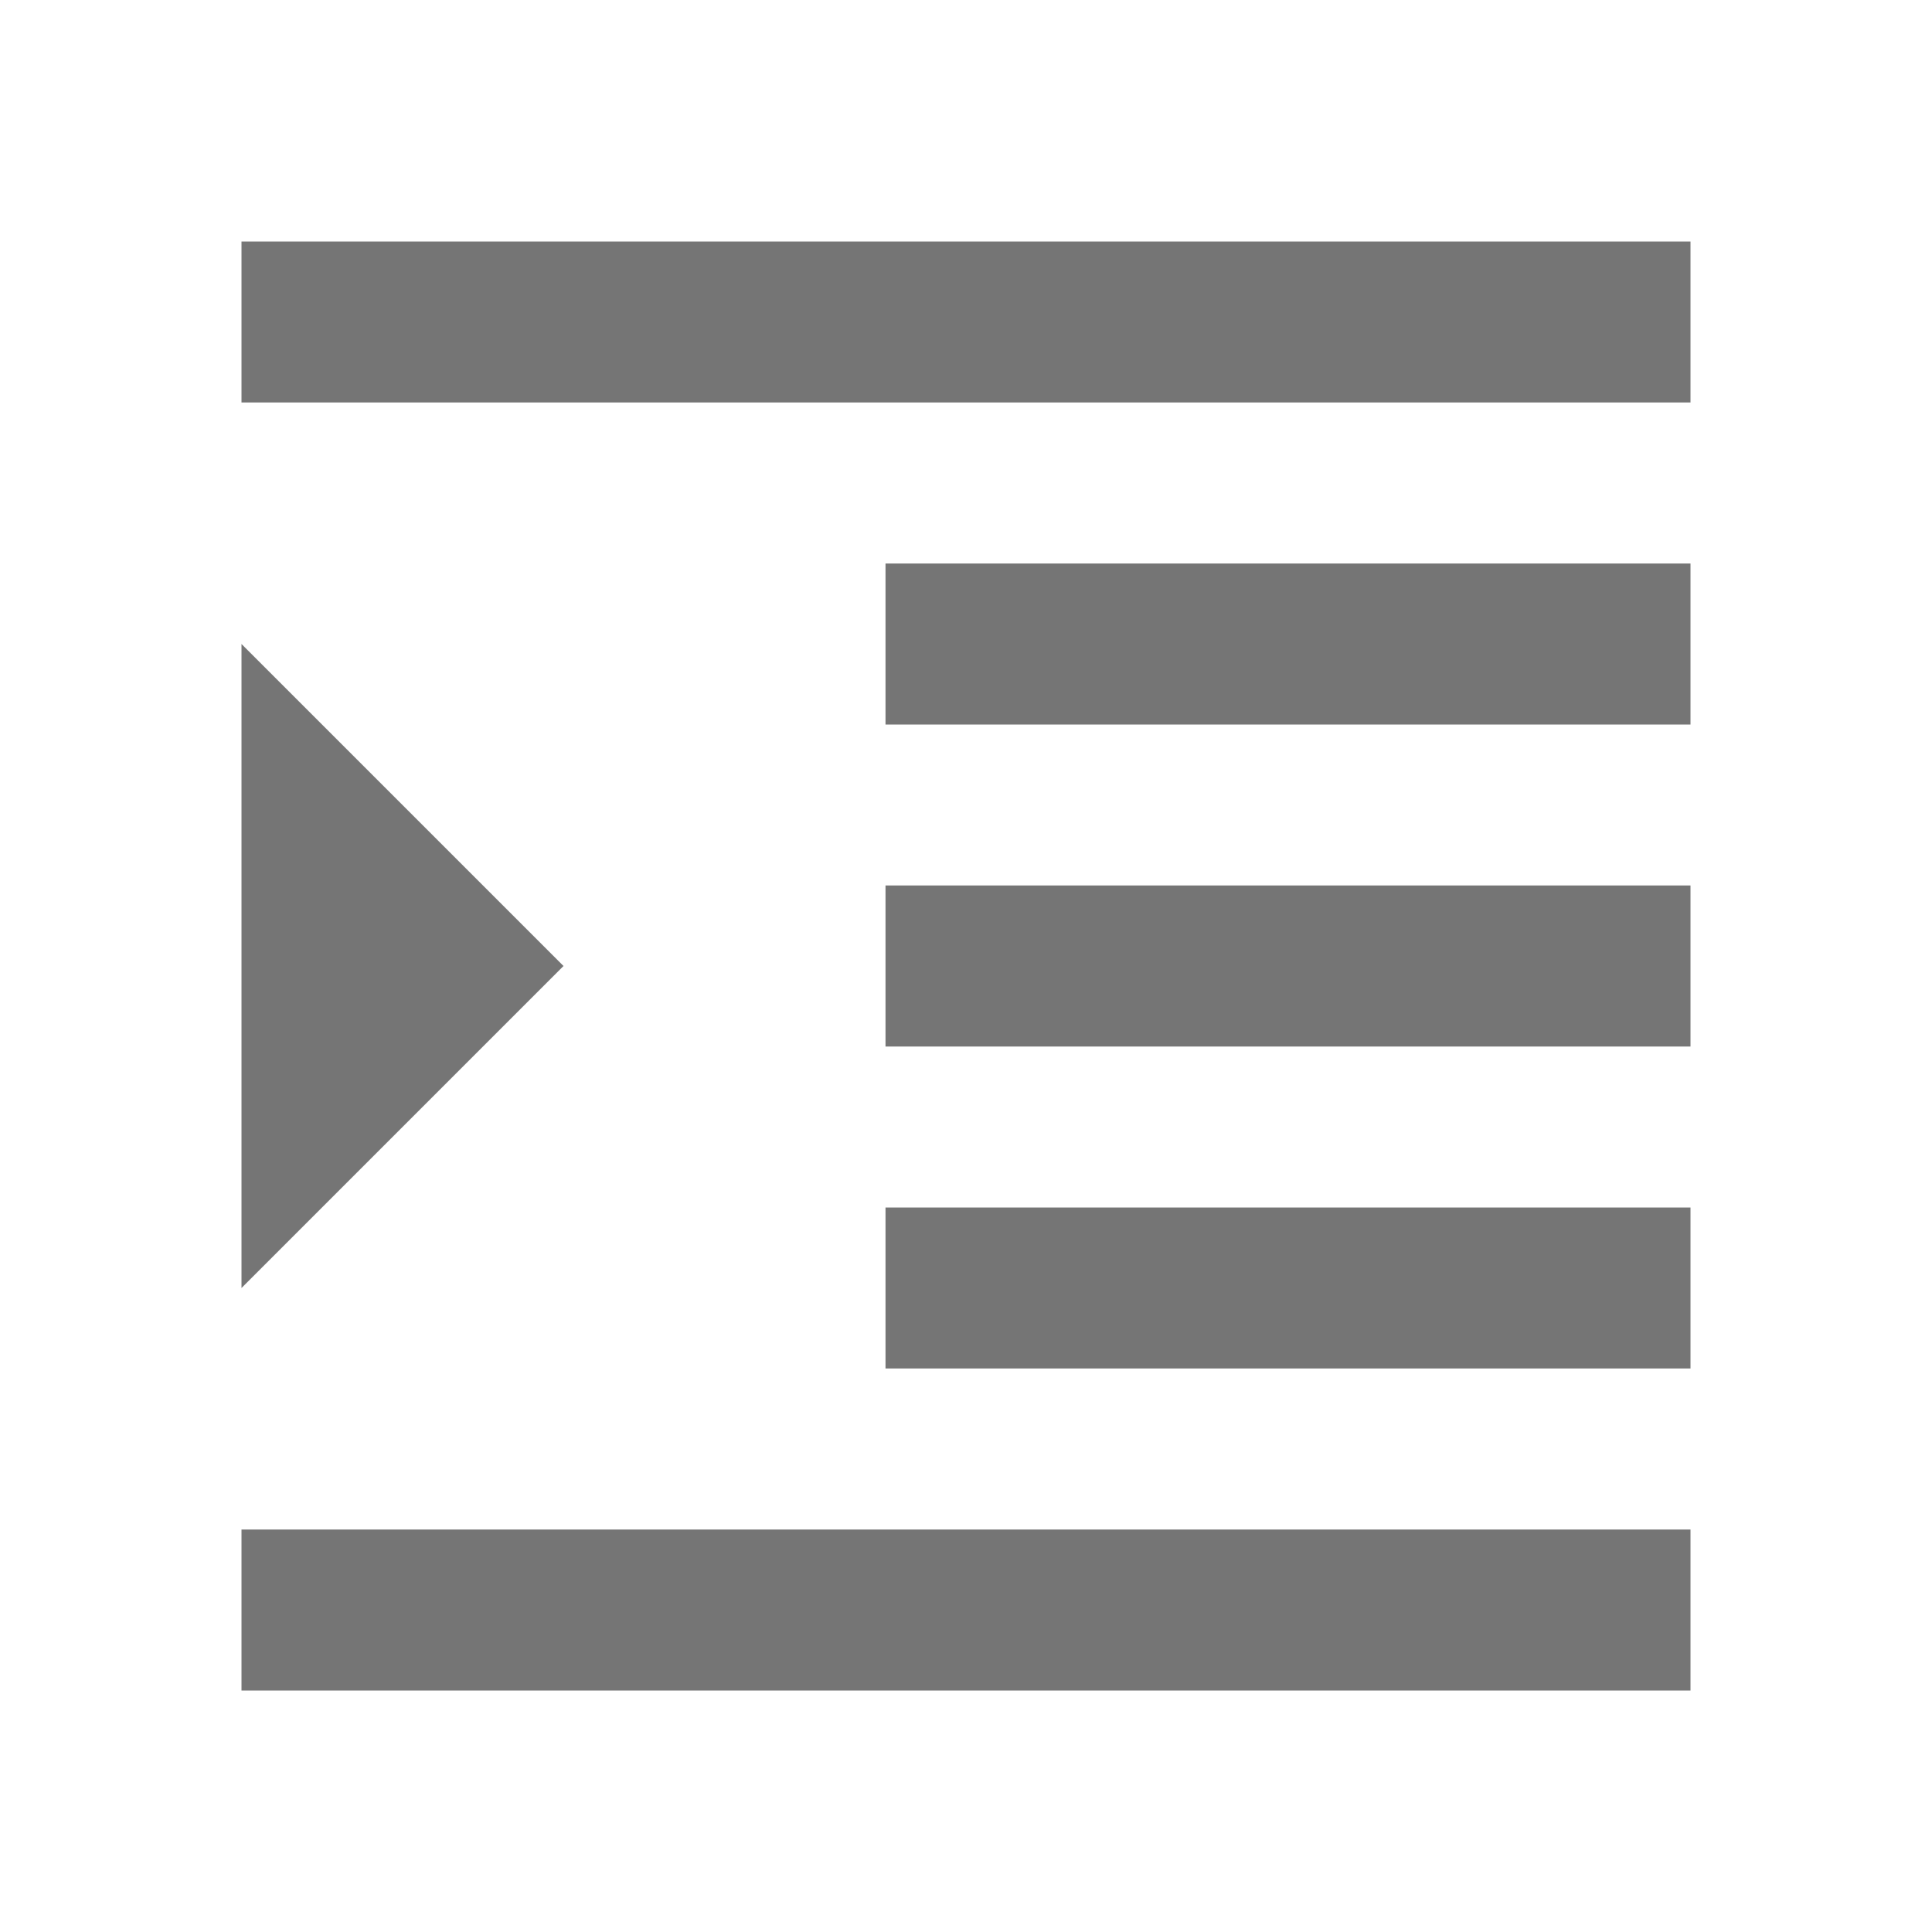 <svg width="24" height="24" viewBox="0 0 24 24" fill="none" xmlns="http://www.w3.org/2000/svg">
<g id="format_indent_increase_24px">
<path id="icon/editor/format_indent_increase_24px" fill-rule="evenodd" clip-rule="evenodd" d="M3 5V3H21V5H3ZM7 12L3 16V8L7 12ZM21 21H3V19H21V21ZM11 17H21V15H11V17ZM11 9H21V7H11V9ZM21 13H11V11H21V13Z" fill="black" fill-opacity="0.54"/>
</g>
</svg>
